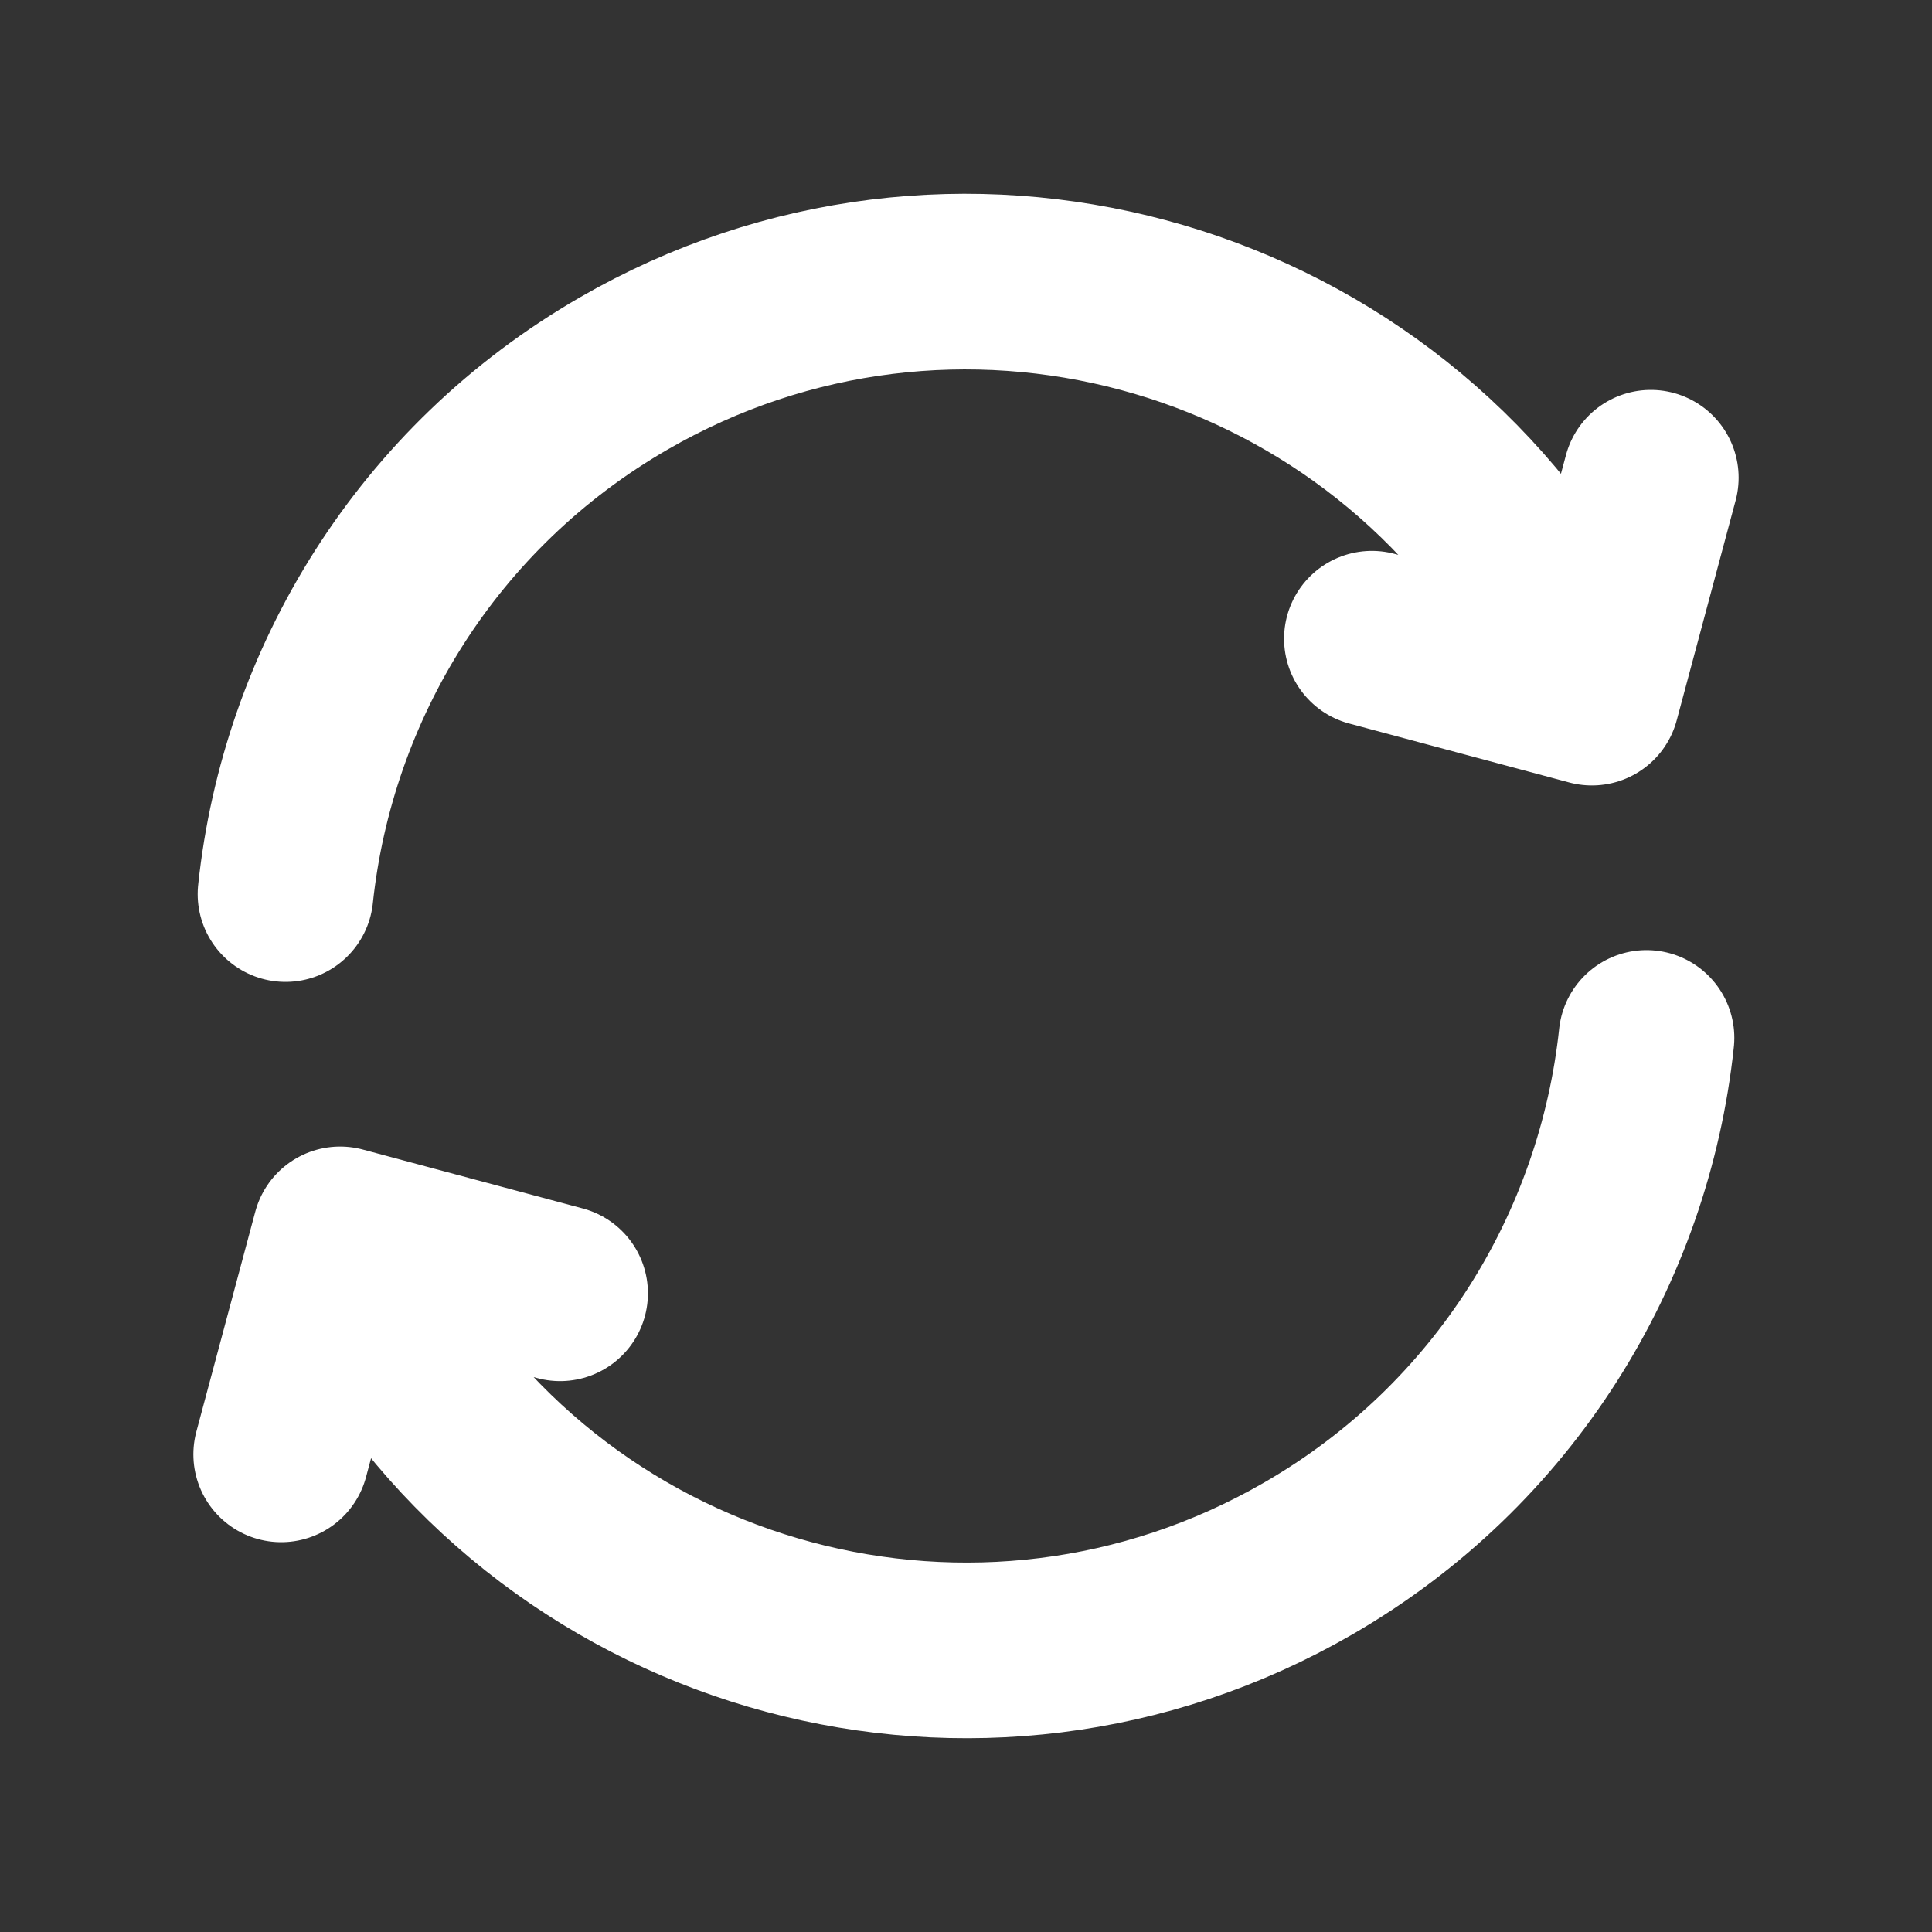 <svg width="22" height="22" viewBox="0 0 22 22" fill="none" xmlns="http://www.w3.org/2000/svg">
<rect x="0" y="0" width="22" height="22" fill="#333333" stroke="none"/>
<path d="M18.749 11.819C18.494 14.211 17.138 16.453 14.895 17.748C11.169 19.9 6.403 18.623 4.252 14.896L4.023 14.499M3.251 10.181C3.505 7.789 4.861 5.547 7.104 4.252C10.831 2.1 15.596 3.377 17.748 7.104L17.977 7.501M3.202 16.561L3.873 14.056L6.378 14.727M15.622 7.273L18.127 7.944L18.798 5.44" stroke="white" stroke-width="2" stroke-linecap="round" stroke-linejoin="round"/>
</svg>
